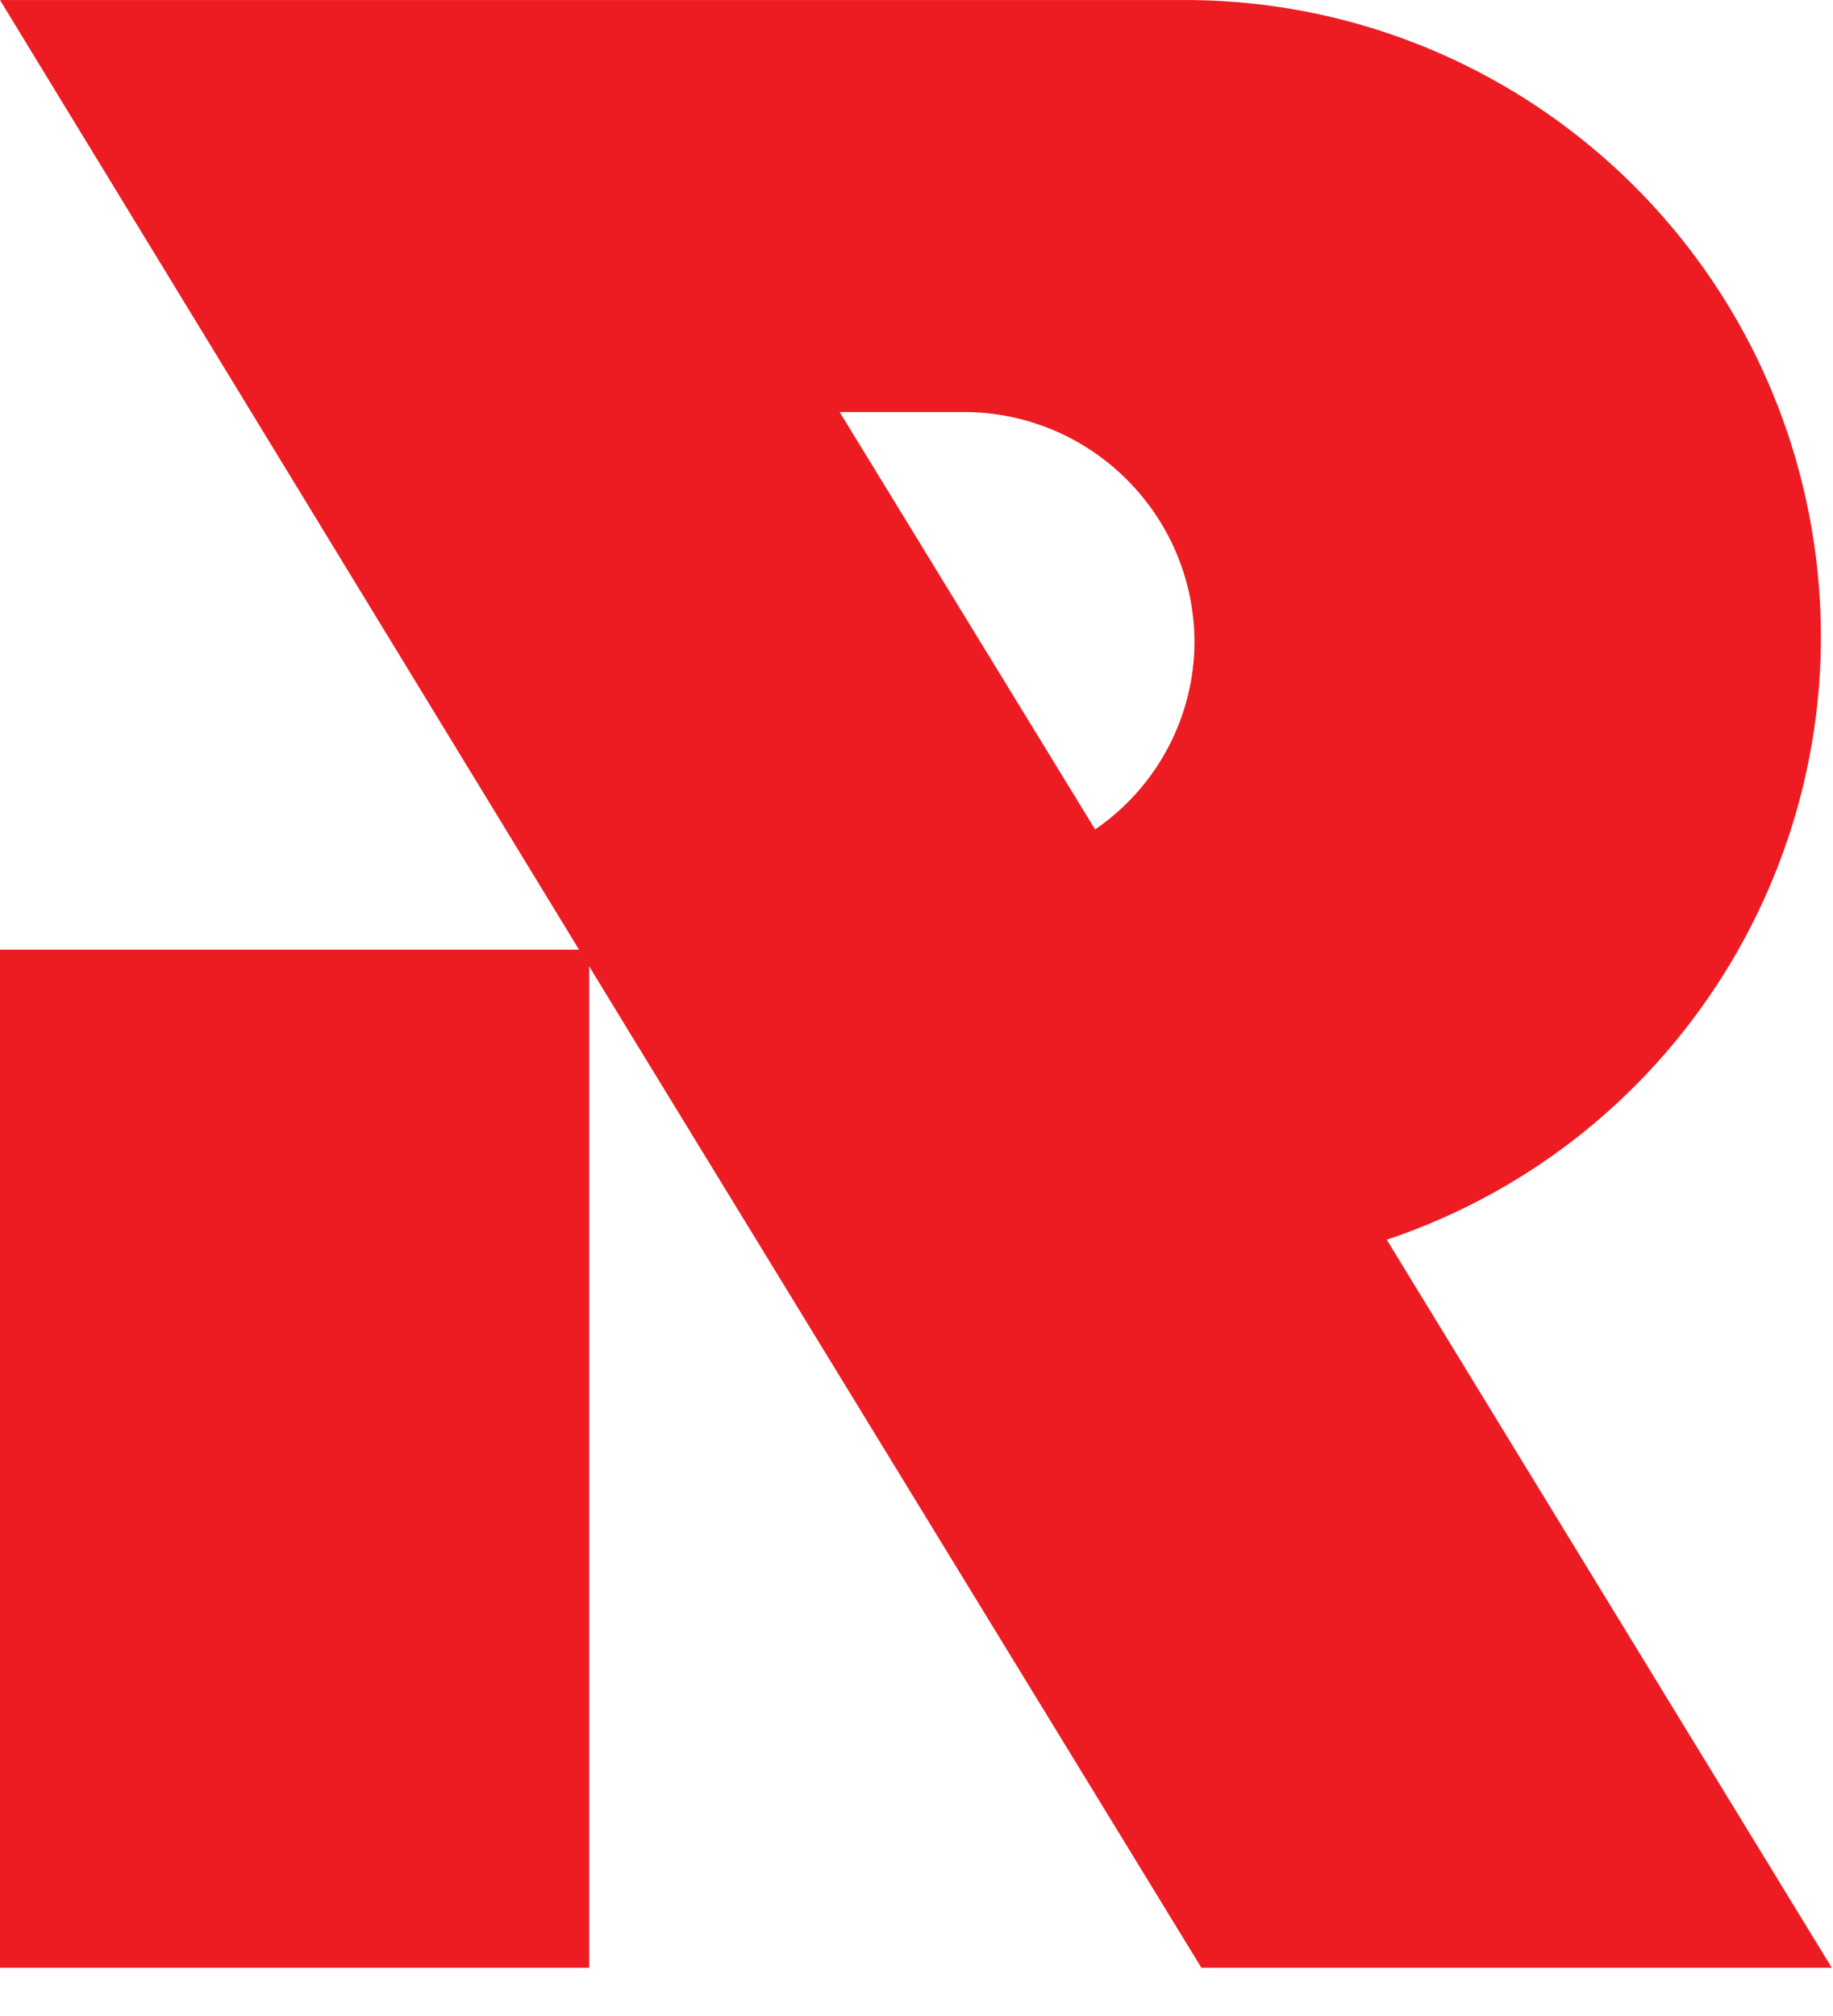 <?xml version="1.0" encoding="UTF-8" standalone="no"?>
<svg width="191px" height="210px" viewBox="0 0 191 210" version="1.1" xmlns="http://www.w3.org/2000/svg" xmlns:xlink="http://www.w3.org/1999/xlink" xmlns:sketch="http://www.bohemiancoding.com/sketch/ns">
    <!-- Generator: Sketch 3.4.4 (17249) - http://www.bohemiancoding.com/sketch -->
    <title>letter-r</title>
    <desc>Created with Sketch.</desc>
    <defs></defs>
    <g id="Page-1" stroke="none" stroke-width="1" fill="none" fill-rule="evenodd" sketch:type="MSPage">
        <g id="letter-r" sketch:type="MSArtboardGroup" fill="#ED1C23">
            <path d="M60.337,98.939 L0,98.939 L0,205 L61.397,205 L61.397,100.676 L65.621,107.602 L125.188,205 L190.876,205 L144.501,129.152 C175.468,118.778 194.266,87.396 188.801,55.198 C183.335,23.001 155.234,-0.42 122.579,0.006 L0,0.006 L60.337,98.939 L60.337,98.939 L60.337,98.939 Z M60.341,98.939 L61.397,100.673 L60.337,98.939 L60.341,98.939 L60.341,98.939 Z M124.47,66.829 C124.451,74.662 120.578,81.984 114.113,86.408 L87.492,42.925 L100.272,42.925 C113.554,42.846 124.387,53.547 124.47,66.829 L124.47,66.829 L124.47,66.829 L124.47,66.829 Z" id="r-logo" sketch:type="MSShapeGroup"></path>
        </g>
    </g>
</svg>
